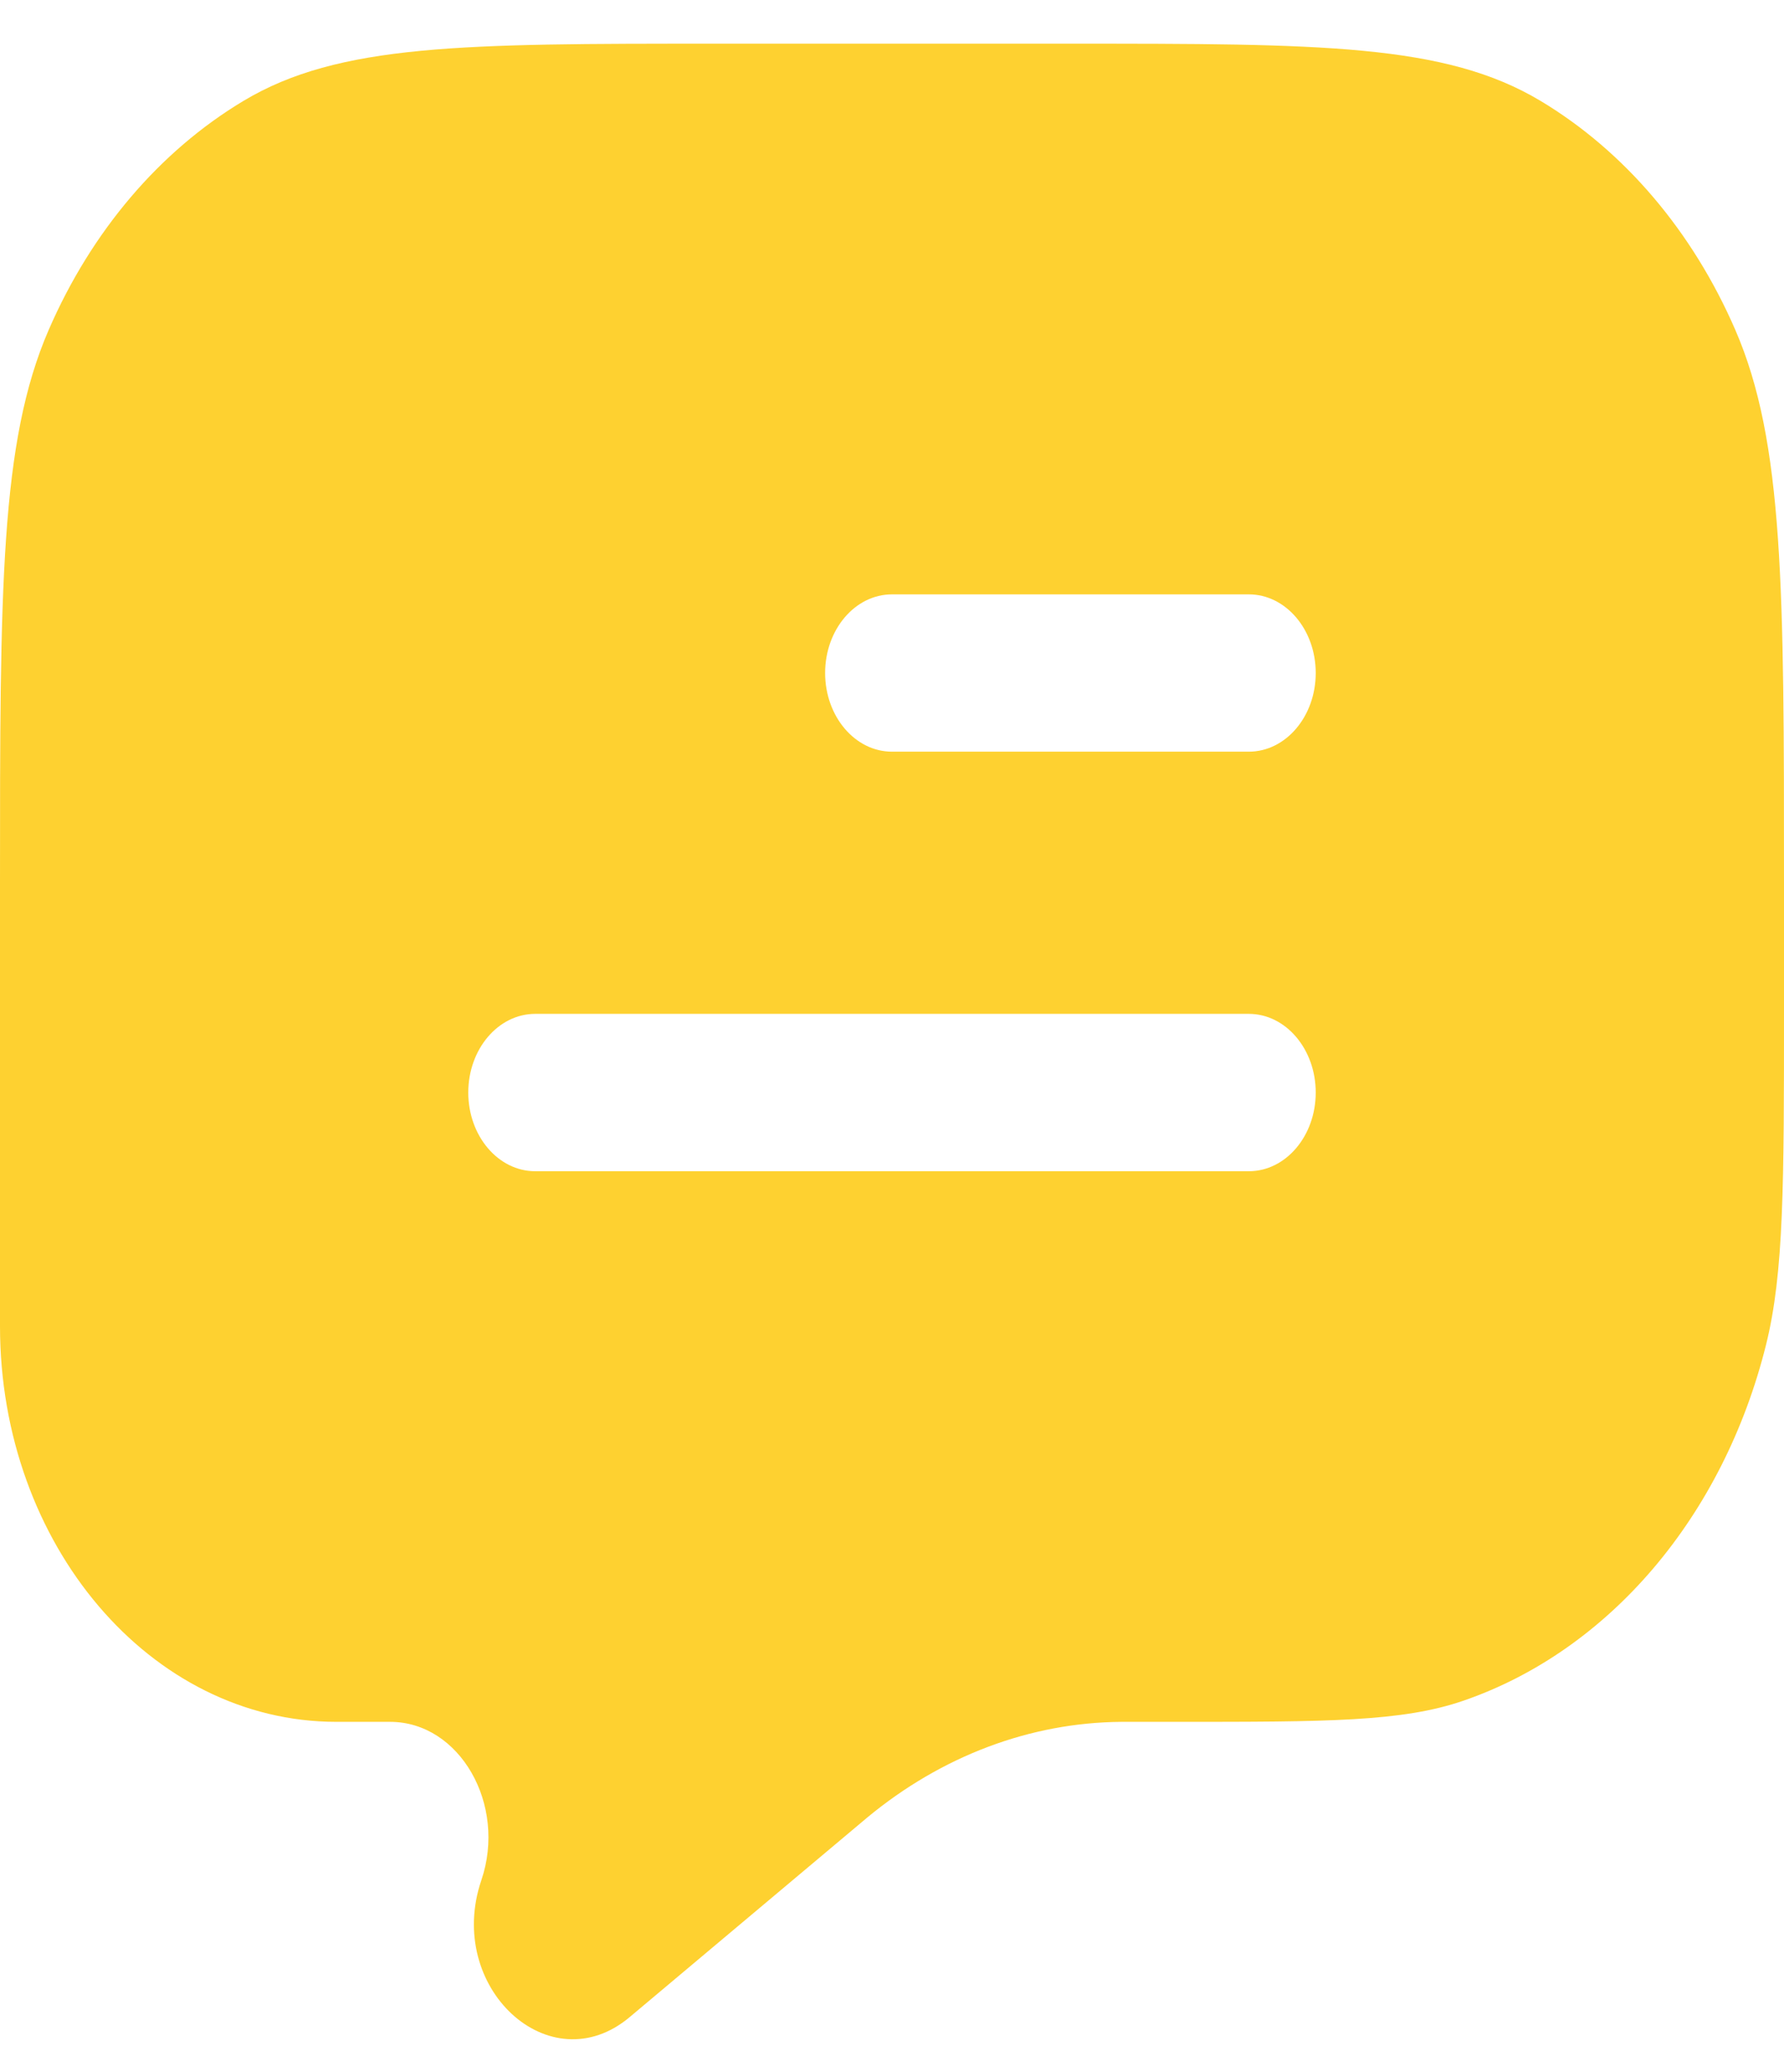 <svg width="31" height="36" viewBox="0 0 31 36" fill="none" xmlns="http://www.w3.org/2000/svg">
<path fill-rule="evenodd" clip-rule="evenodd" d="M30.155 5.734C31 7.683 31 10.234 31 15.337V17.495C31 20.573 31 22.111 30.687 23.367C29.944 26.345 27.964 28.673 25.431 29.546C24.363 29.914 23.054 29.914 20.436 29.914H19.585L19.484 29.914C17.903 29.926 16.362 30.506 15.069 31.577L14.987 31.646L10.941 35.044C9.553 36.209 7.731 34.527 8.364 32.666C8.812 31.348 7.986 29.914 6.779 29.914H5.846C2.617 29.914 0 26.837 0 23.041V15.337C0 10.234 0 7.683 0.845 5.734C1.588 4.02 2.773 2.626 4.232 1.752C5.889 0.759 8.06 0.759 12.4 0.759H18.6C22.941 0.759 25.111 0.759 26.768 1.752C28.227 2.626 29.412 4.02 30.155 5.734ZM15.5 10.326C14.858 10.326 14.338 10.938 14.338 11.692C14.338 12.447 14.858 13.059 15.5 13.059H21.7C22.342 13.059 22.863 12.447 22.863 11.692C22.863 10.938 22.342 10.326 21.7 10.326H15.5ZM9.3 17.614C8.658 17.614 8.137 18.226 8.137 18.981C8.137 19.736 8.658 20.348 9.3 20.348H21.7C22.342 20.348 22.863 19.736 22.863 18.981C22.863 18.226 22.342 17.614 21.7 17.614H9.3Z" fill="#FED130"/>
</svg>
